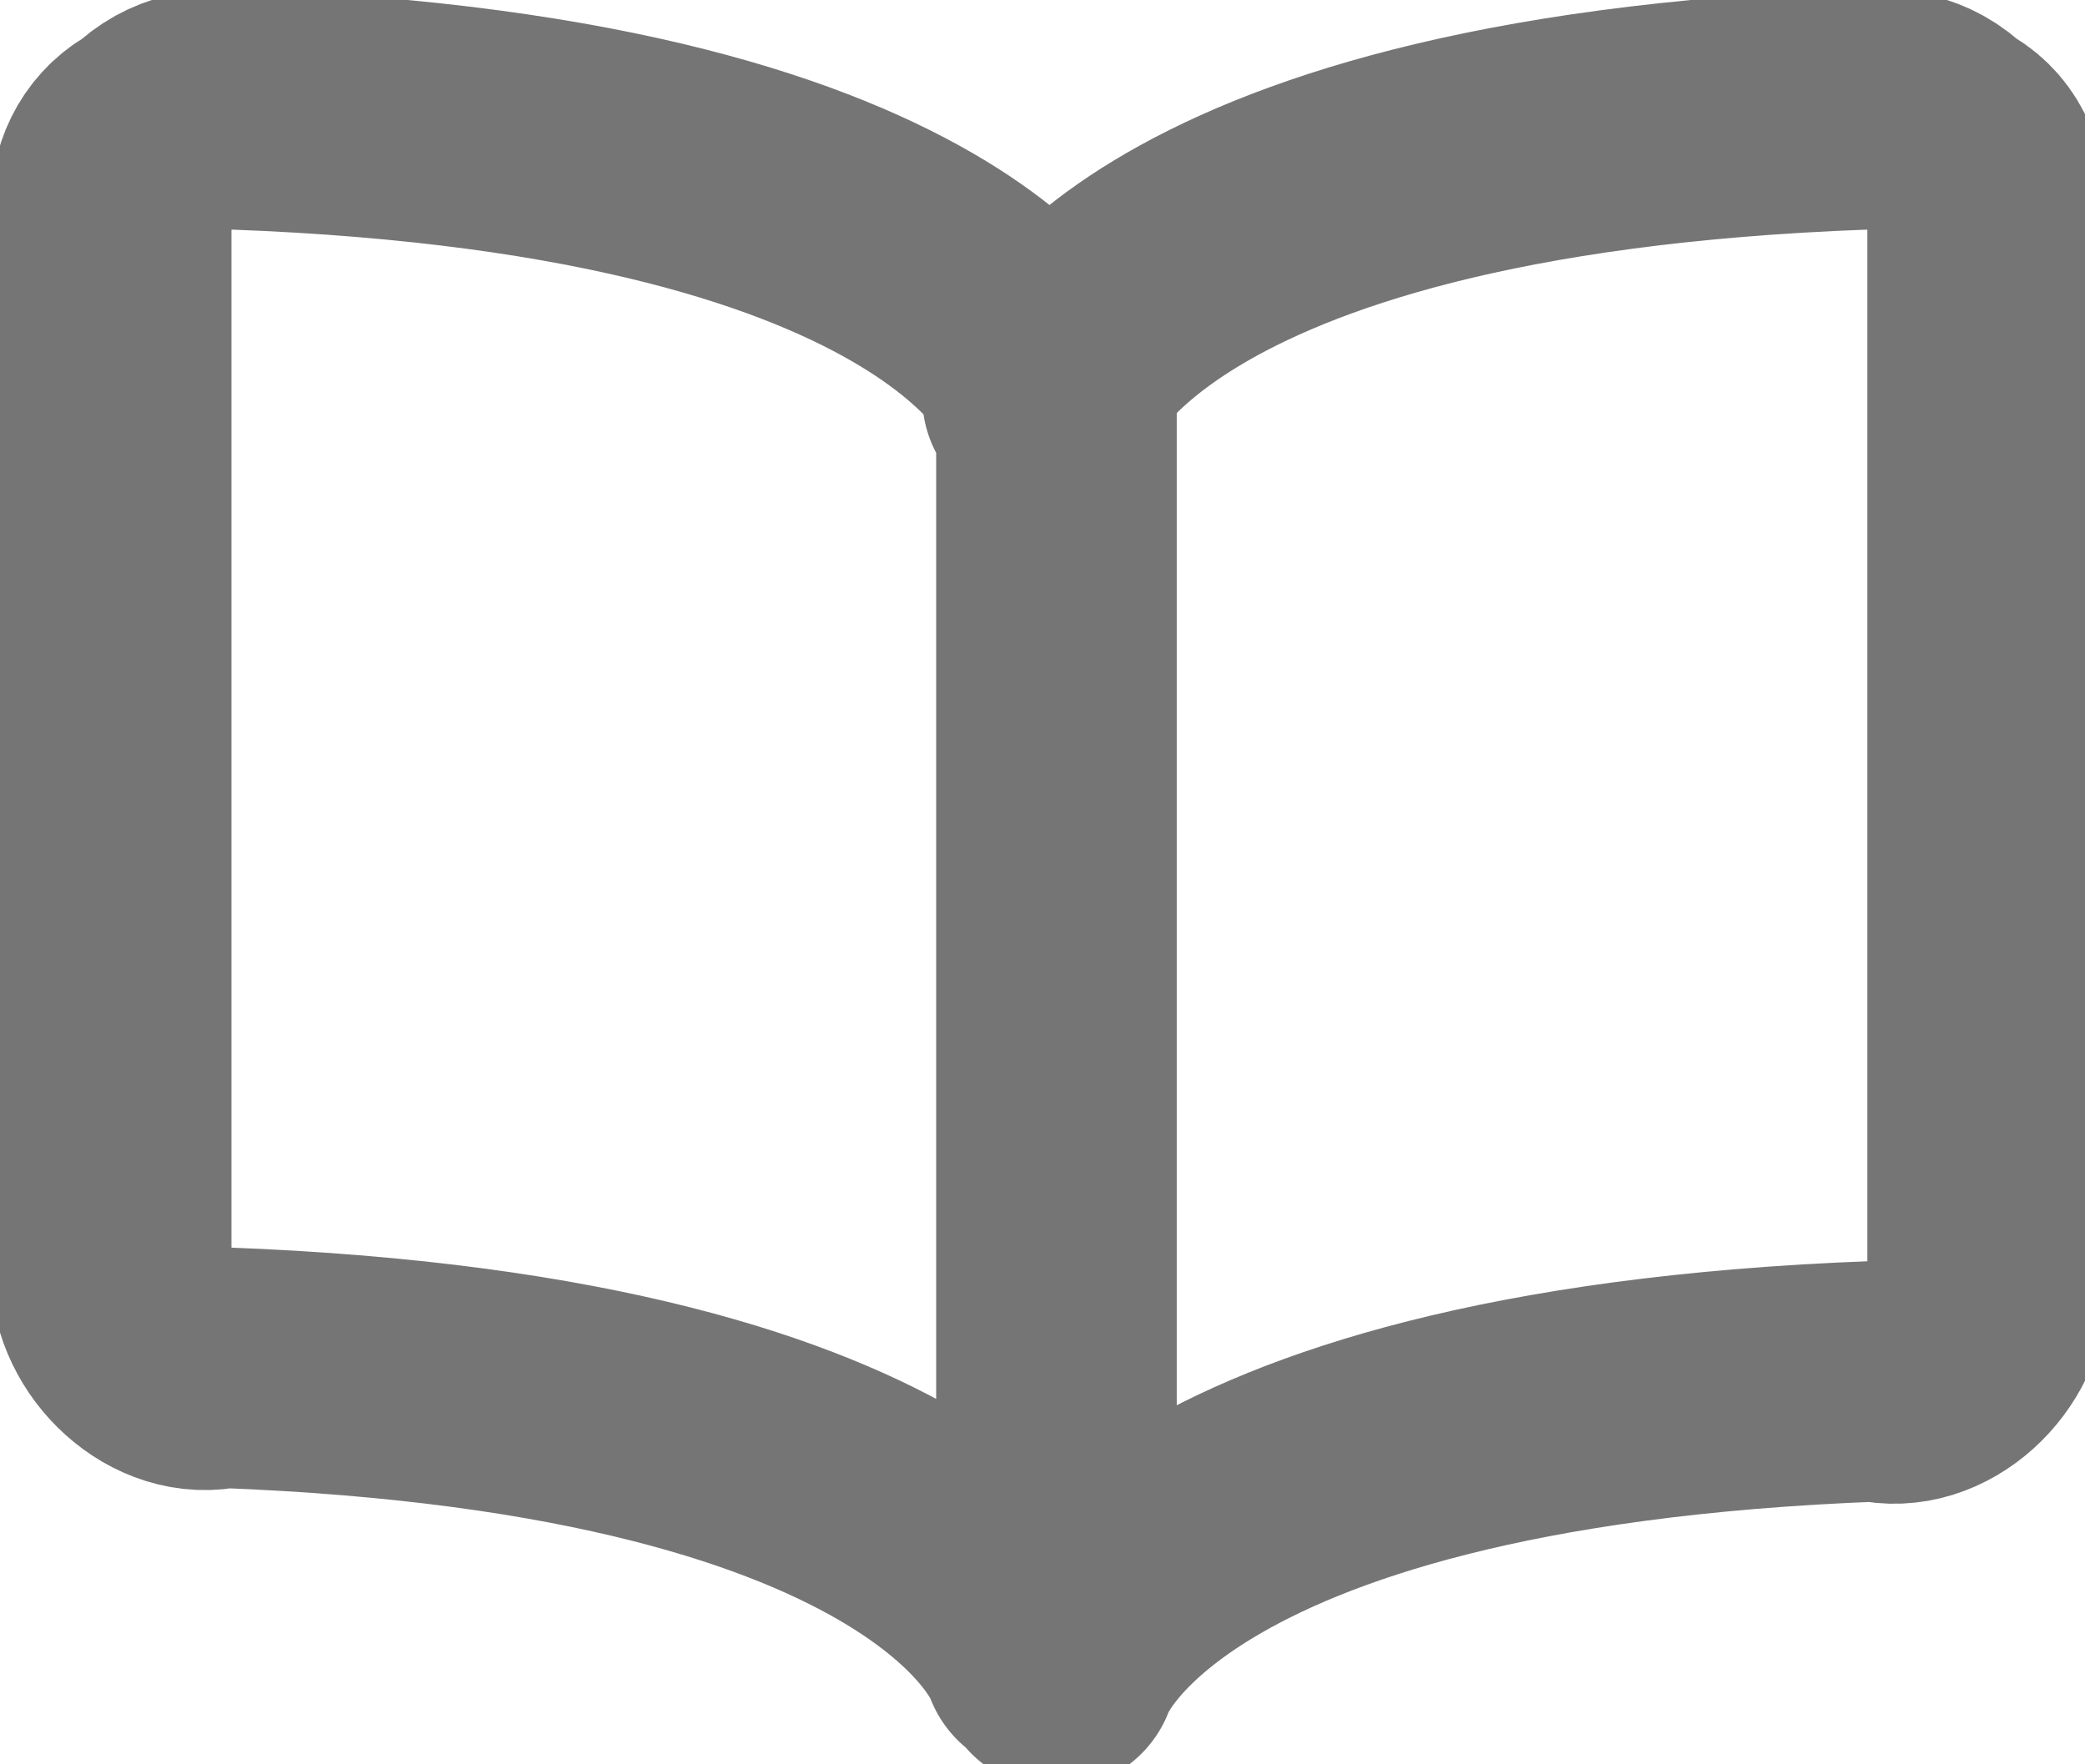 <svg width="13" height="11" viewBox="0 0 13 11" fill="none" xmlns="http://www.w3.org/2000/svg">
<path d="M6.5 2.473C6.5 2.473 7.02 0.853 11.613 0.682C11.787 0.682 11.96 0.682 12.133 0.853C12.307 0.938 12.393 1.109 12.393 1.364V8.016C12.393 8.357 12.047 8.698 11.7 8.612C7.107 8.783 6.587 10.403 6.587 10.403V2.473C6.587 2.473 6.067 0.853 1.473 0.682C1.3 0.682 1.127 0.682 0.953 0.853C0.78 0.938 0.693 1.109 0.693 1.279V7.93C0.693 8.271 1.04 8.612 1.387 8.527C5.98 8.698 6.5 10.318 6.5 10.318" stroke="#757575" stroke-width="1.5" stroke-linecap="round" stroke-linejoin="round"/>
</svg>
